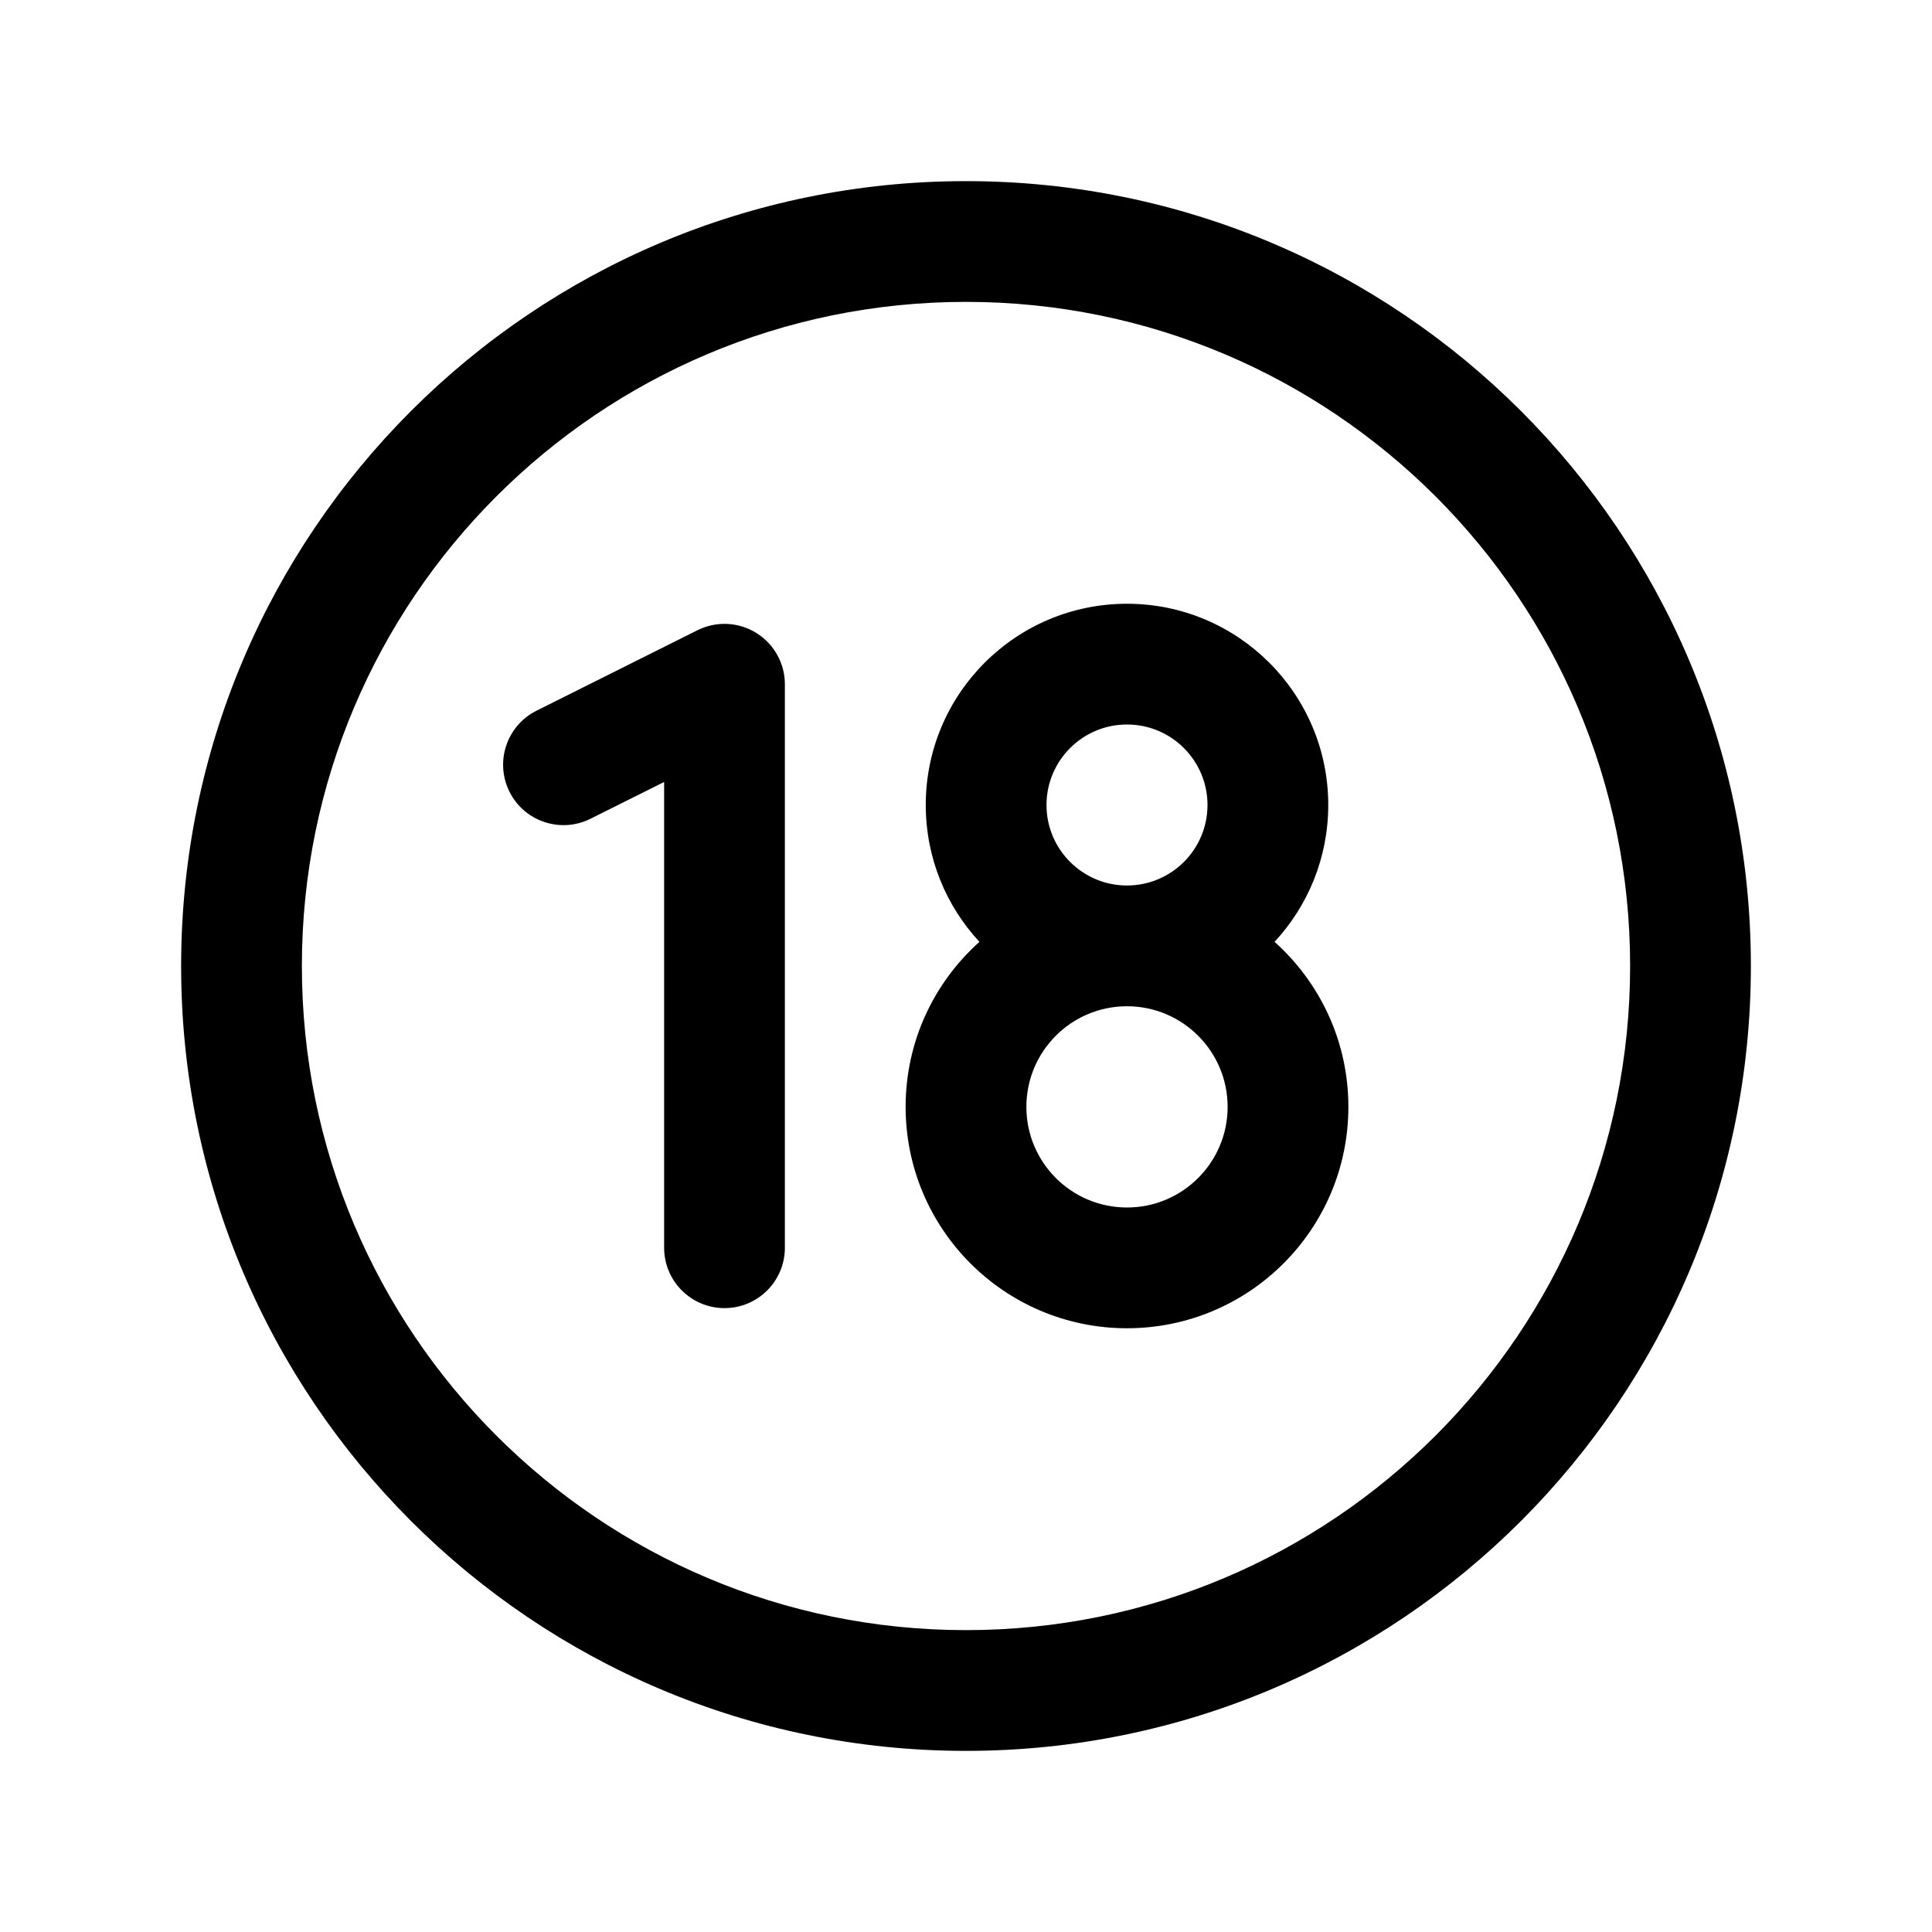 <svg width="1em" height="1em" viewBox="0 0 24 24" fill="none" xmlns="http://www.w3.org/2000/svg">
<path fill-rule="evenodd" clip-rule="evenodd" d="M12 3.75C7.443 3.75 3.75 7.444 3.75 12C3.75 16.556 7.443 20.25 12 20.25C16.556 20.25 20.25 16.556 20.25 12C20.25 7.444 16.556 3.75 12 3.75ZM2.25 12C2.25 6.615 6.615 2.25 12 2.25C17.385 2.25 21.75 6.615 21.75 12C21.75 17.385 17.385 21.75 12 21.75C6.615 21.75 2.25 17.385 2.25 12ZM9.394 7.862C9.615 7.999 9.75 8.24 9.75 8.5V15.5C9.75 15.914 9.414 16.25 9 16.25C8.586 16.25 8.25 15.914 8.25 15.5V9.714L7.335 10.171C6.965 10.356 6.514 10.206 6.329 9.835C6.144 9.465 6.294 9.014 6.664 8.829L8.664 7.829C8.897 7.713 9.173 7.725 9.394 7.862ZM16.5 10C16.5 10.656 16.247 11.254 15.833 11.7C16.396 12.204 16.75 12.935 16.75 13.75C16.75 15.269 15.519 16.5 14 16.5C12.481 16.5 11.25 15.269 11.25 13.75C11.25 12.935 11.604 12.204 12.167 11.7C11.753 11.254 11.5 10.656 11.5 10C11.5 8.619 12.619 7.5 14 7.5C15.38 7.5 16.5 8.619 16.5 10ZM14 9C13.448 9 13 9.448 13 10C13 10.552 13.448 11 14 11C14.552 11 15 10.552 15 10C15 9.448 14.552 9 14 9ZM12.75 13.75C12.75 13.06 13.309 12.5 14 12.5C14.69 12.5 15.25 13.06 15.25 13.75C15.25 14.44 14.69 15 14 15C13.309 15 12.75 14.44 12.75 13.75Z" fill="currentColor"/>
</svg>
